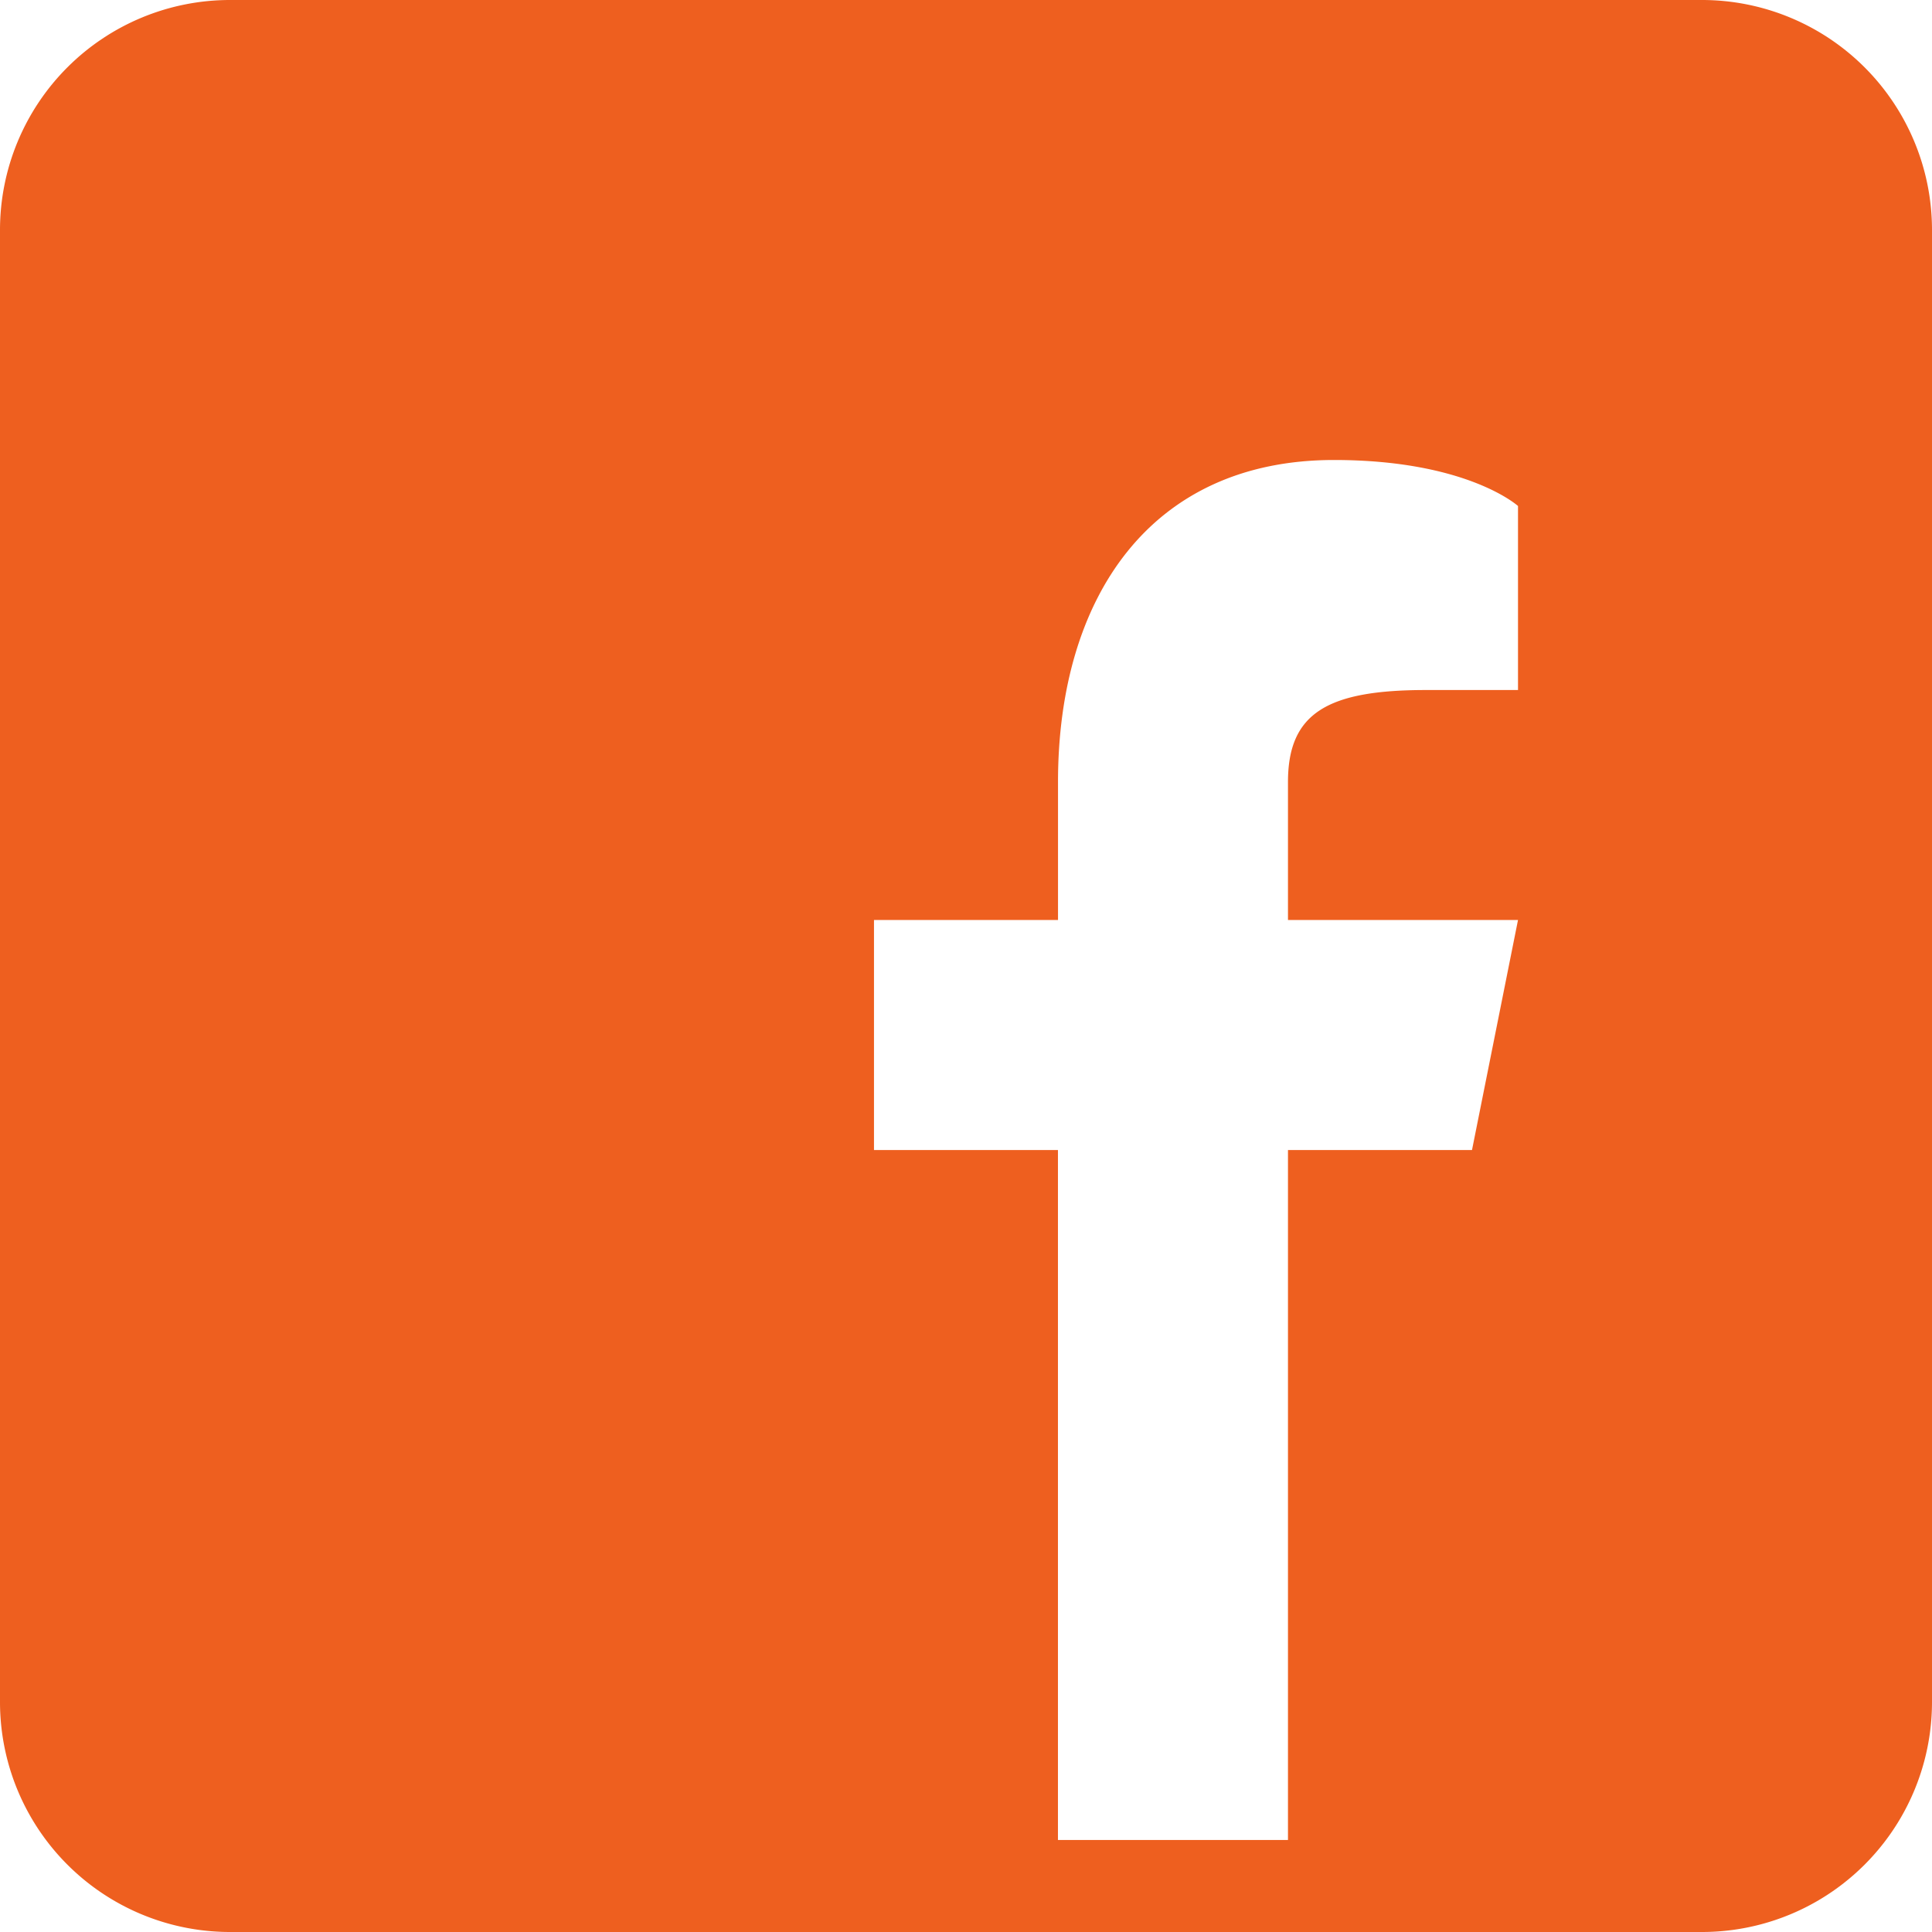 <svg width="32" height="32" viewBox="0 0 32 32" xmlns="http://www.w3.org/2000/svg">
    <title>
        C6CEED0C-3E3B-4401-8DEF-DF30C4DC841D
    </title>
    <path d="M28.19 0H3.81A3.81 3.81 0 0 0 0 3.81v24.38A3.81 3.81 0 0 0 3.81 32h24.38A3.81 3.81 0 0 0 32 28.19V3.81A3.81 3.81 0 0 0 28.19 0zm-3.047 11.429h-1.524c-1.63 0-2.286.38-2.286 1.523v2.286h3.81l-.762 3.81h-3.048v11.428h-3.81V19.048h-3.047v-3.81h3.048v-2.286c0-3.047 1.524-5.333 4.571-5.333 2.21 0 3.048.762 3.048.762v3.048z" fill="#EE5F1F" fill-rule="nonzero"/>
</svg>
